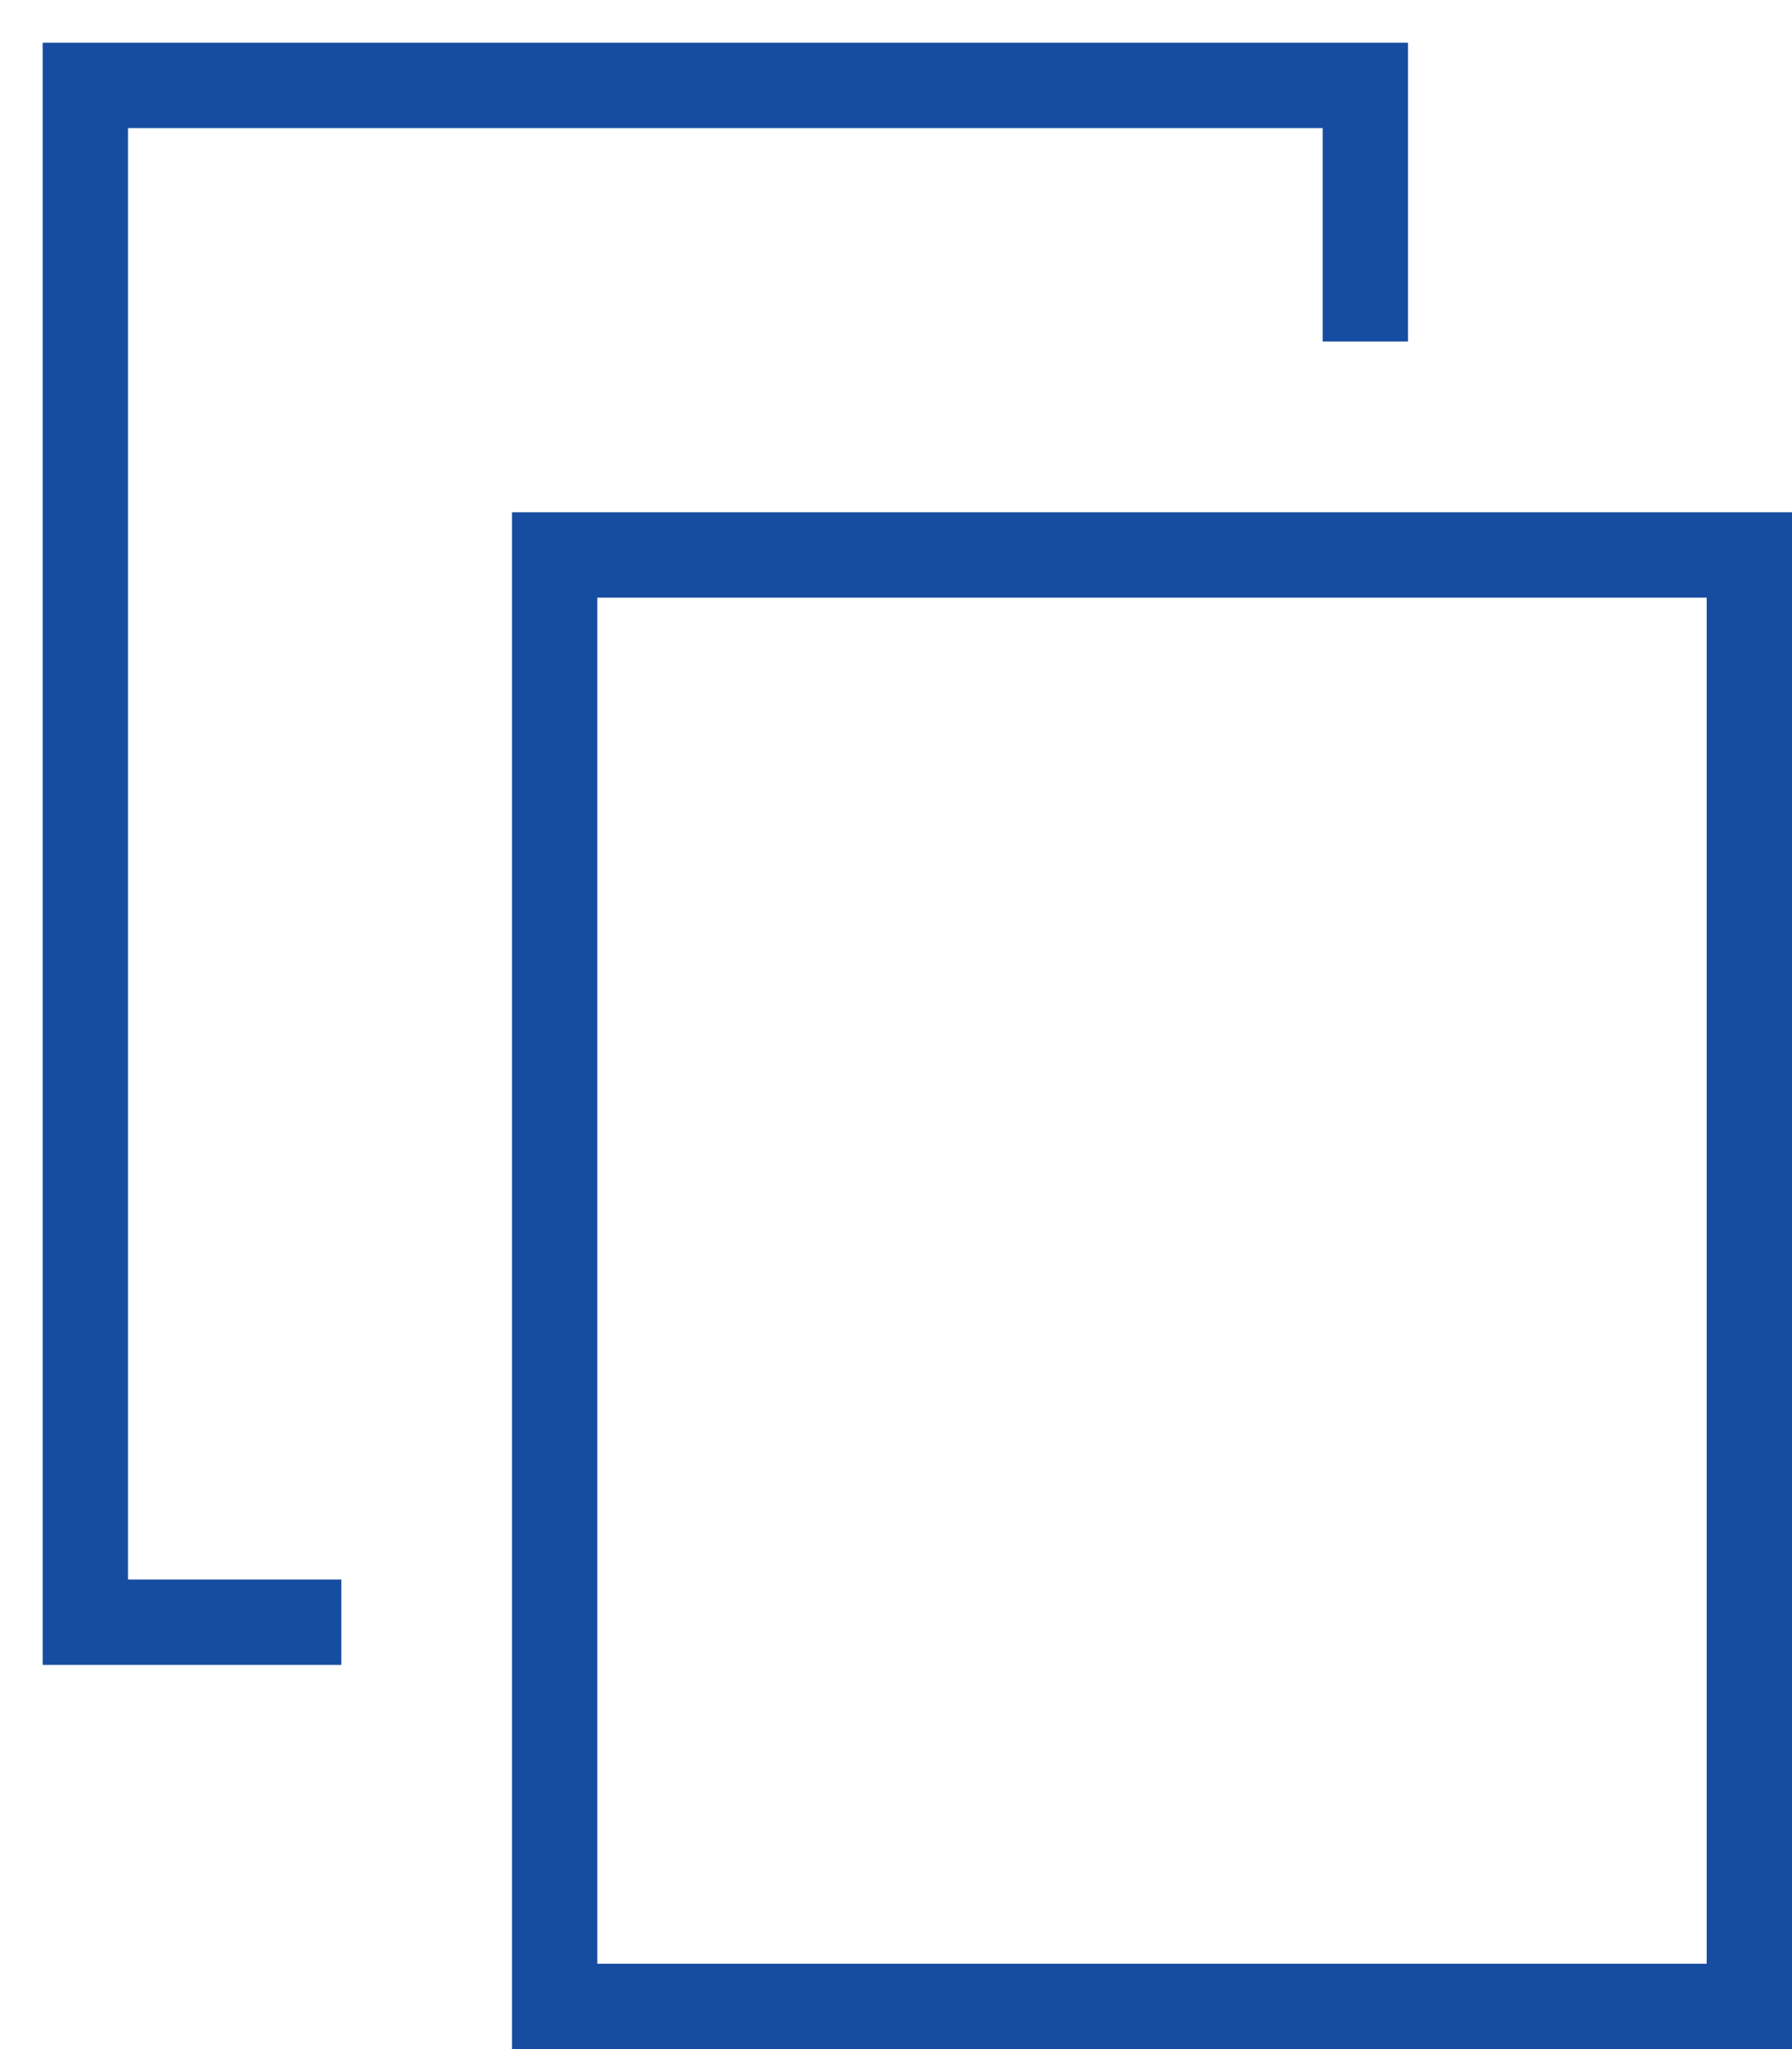 <?xml version="1.0" encoding="utf-8"?>
<!-- Generator: Adobe Illustrator 21.0.0, SVG Export Plug-In . SVG Version: 6.00 Build 0)  -->
<svg version="1.1" id="Layer_1" xmlns="http://www.w3.org/2000/svg" xmlns:xlink="http://www.w3.org/1999/xlink" x="0px" y="0px"
	 viewBox="0 0 21 24" style="enable-background:new 0 0 21 24;" xml:space="preserve">
<style type="text/css">
	.st0{fill:#174DA1;}
</style>
<polygon class="st0" points="16,0.5 1,0.5 0.5,0.5 0.5,1 0.5,19 0.5,19.5 1,19.5 4,19.5 4,18.5 1.5,18.5 1.5,1.5 15.5,1.5 15.5,4 
	16.5,4 16.5,1 16.5,0.5 "/>
<path class="st0" d="M20,7v16H7V7H20 M21,6H6v18h15V6L21,6z"/>
</svg>

